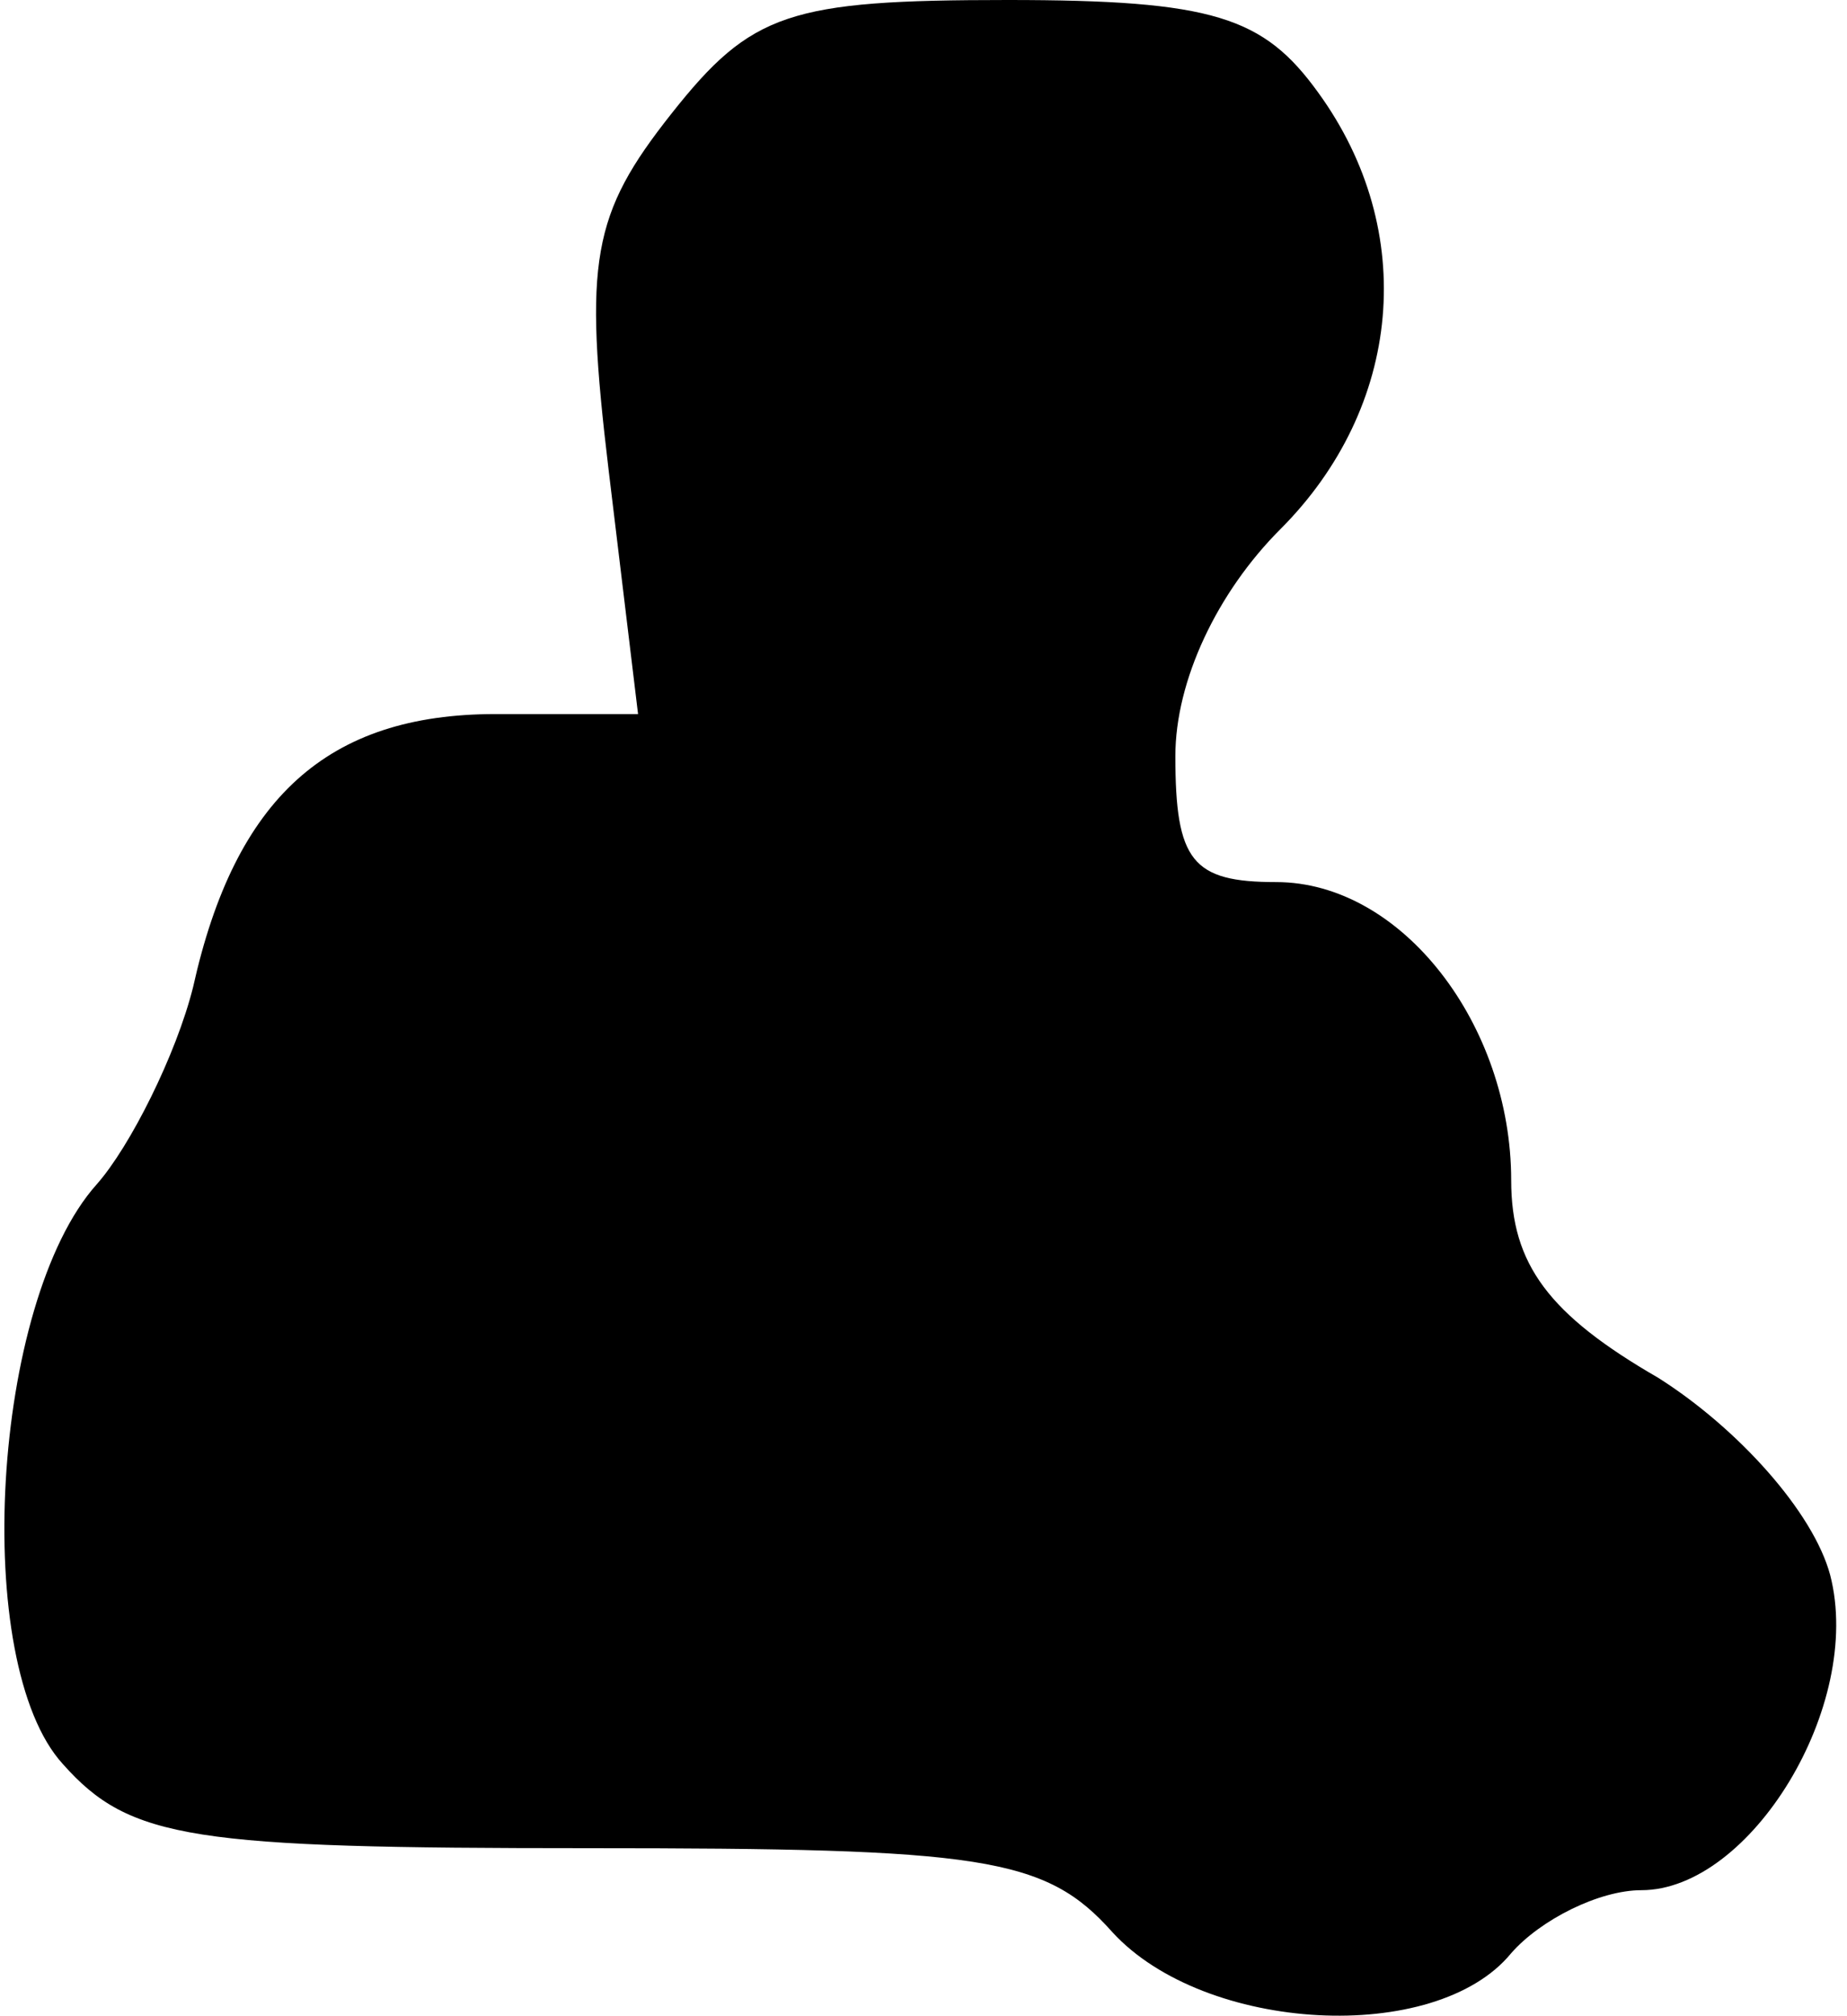 <?xml version="1.0" standalone="no"?>
<!DOCTYPE svg PUBLIC "-//W3C//DTD SVG 20010904//EN"
 "http://www.w3.org/TR/2001/REC-SVG-20010904/DTD/svg10.dtd">
<svg version="1.0" xmlns="http://www.w3.org/2000/svg"
 width="44pt" height="48pt" viewBox="0 0 44 48"
 preserveAspectRatio="xMidYMid meet">
<g transform="translate(0,48) scale(0.1,-0.1)"
fill="#000000" stroke="none">
<path fill="#000000" stroke="none" d="M160 453 c-19 -24 -21 -35 -15 -85 l7
-58 -34 0 c-40 0 -62 -20 -72 -65 -4 -16 -15 -38 -23 -47 -25 -28 -30 -114 -8
-138 16 -18 31 -20 125 -20 94 0 109 -2 125 -20 22 -24 77 -27 95 -5 7 8 21
15 31 15 26 0 53 44 45 75 -4 15 -22 35 -41 47 -26 15 -35 27 -35 47 0 37 -26
71 -56 71 -20 0 -24 5 -24 30 0 18 10 39 25 54 29 29 33 71 9 104 -13 18 -25
22 -74 22 -52 0 -61 -3 -80 -27z"/>
</g>
</svg>

